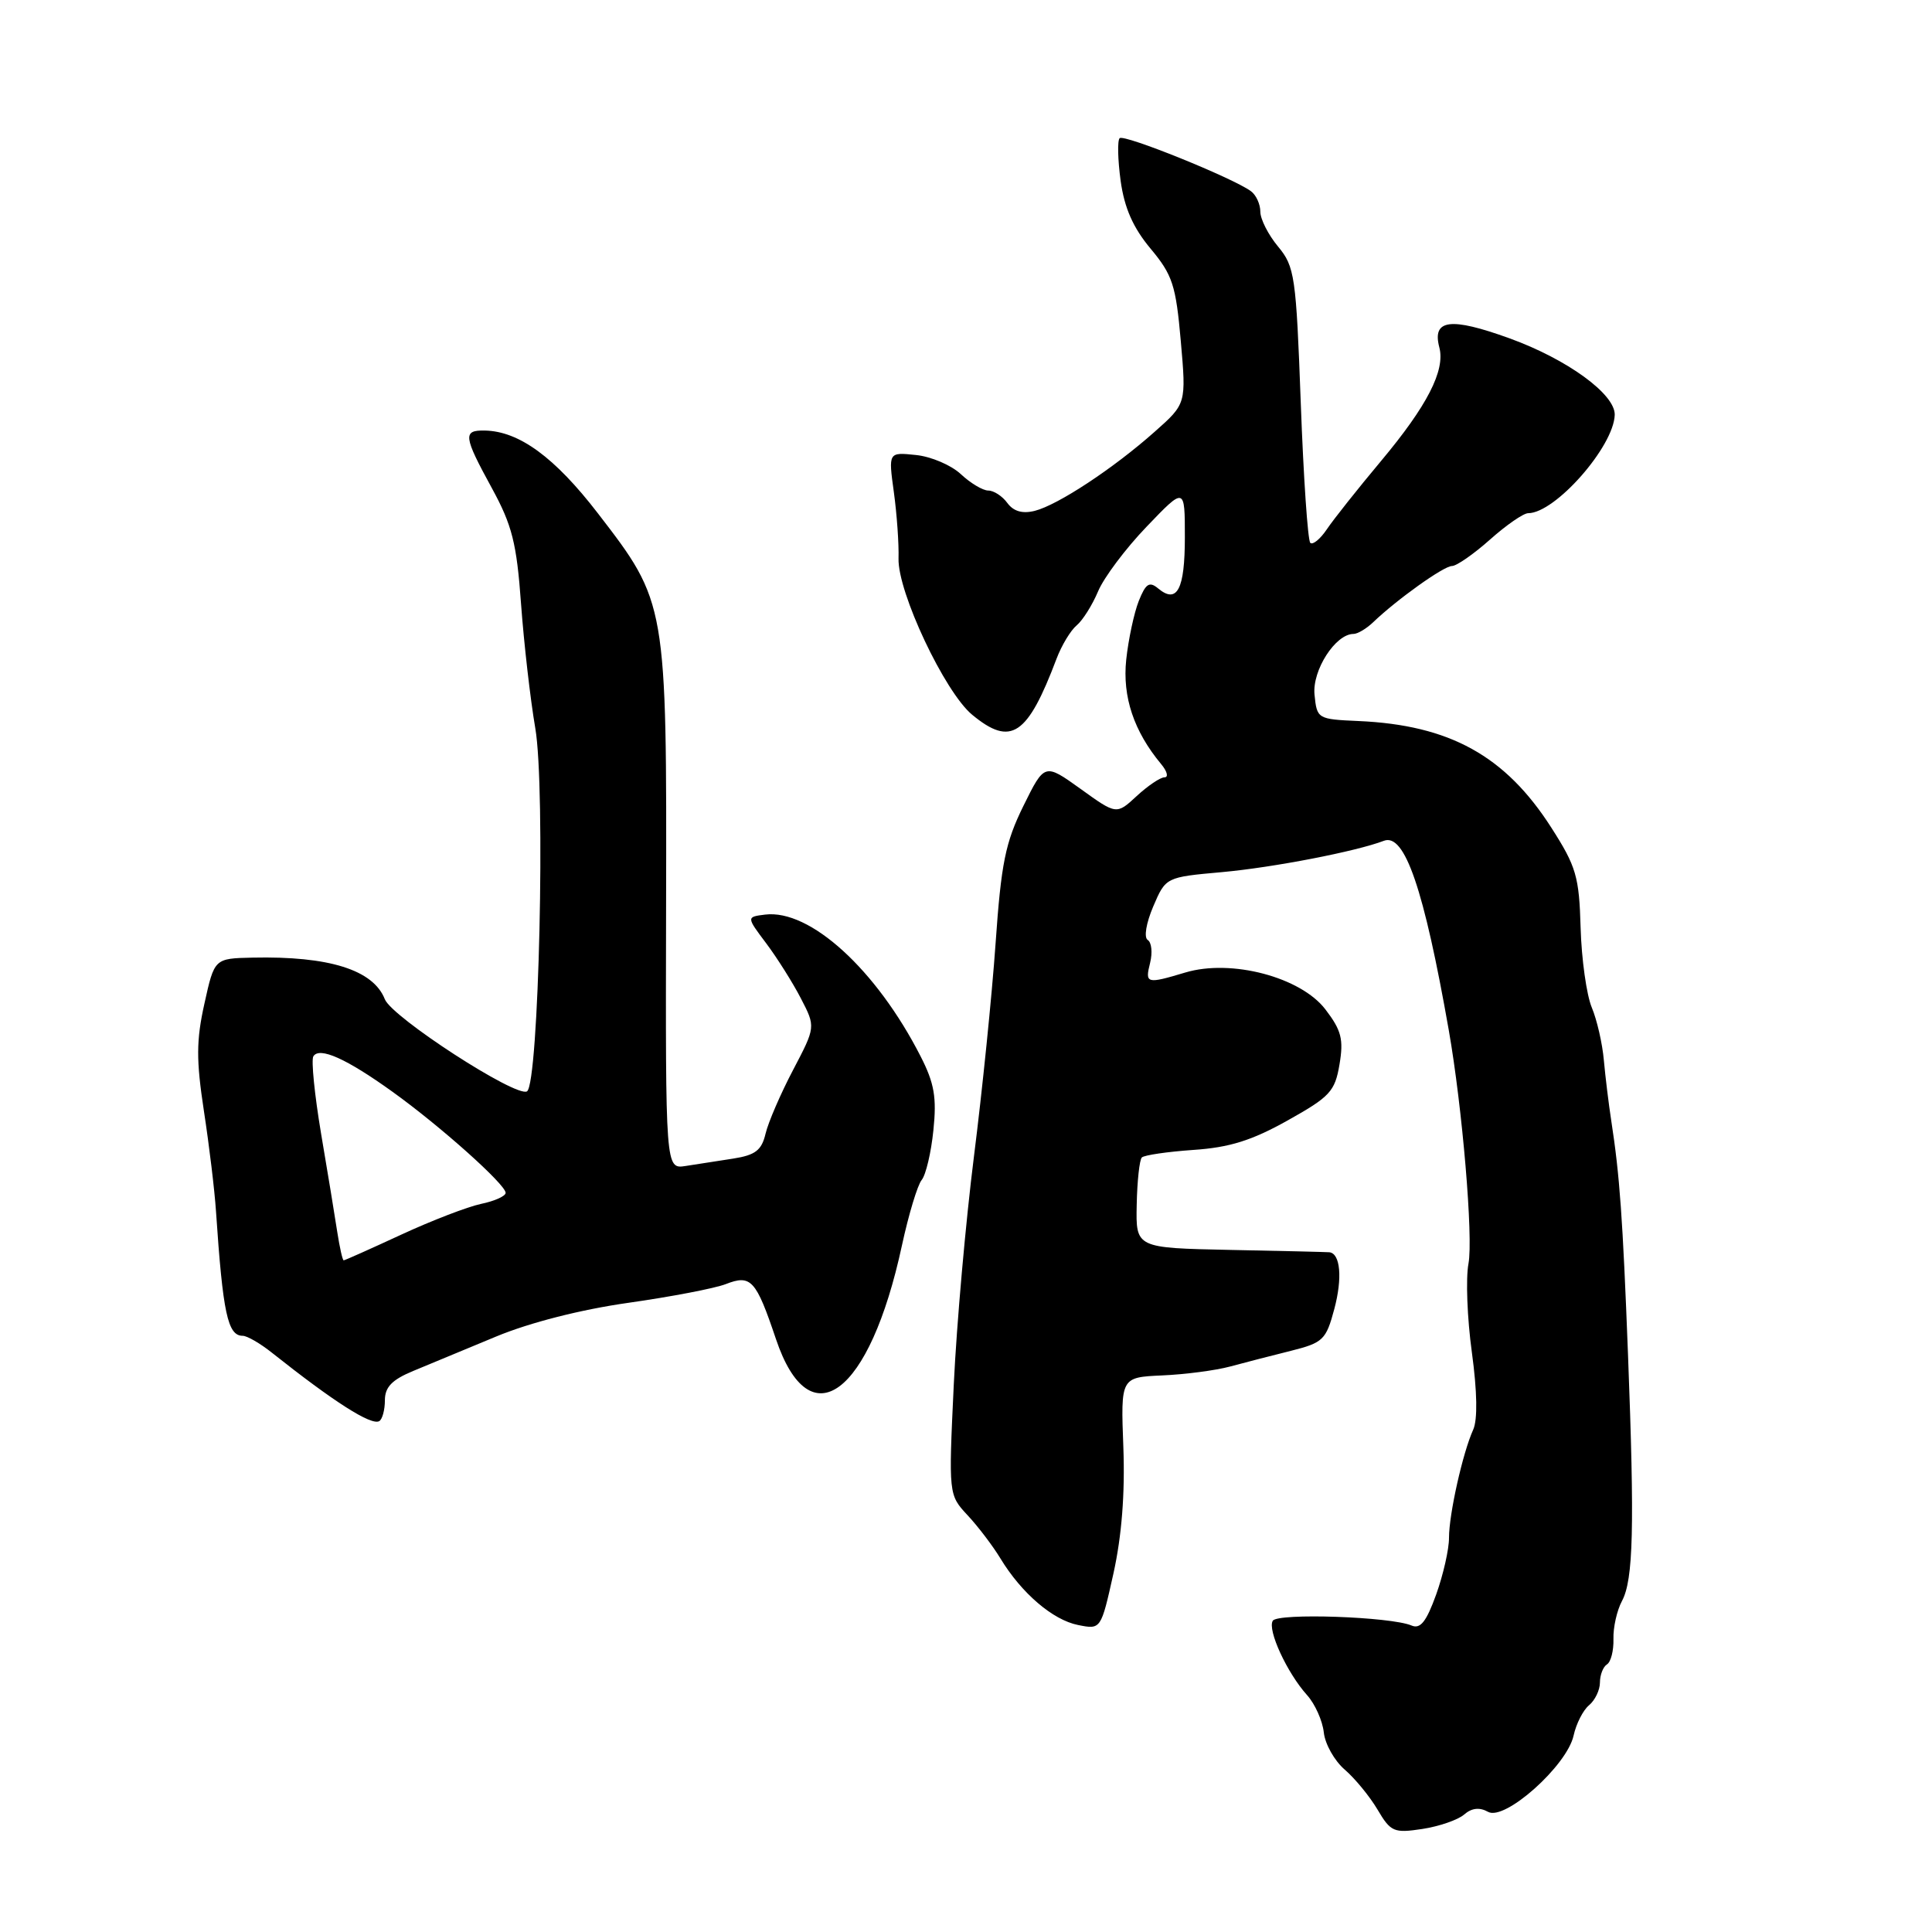 <?xml version="1.0" encoding="UTF-8" standalone="no"?>
<!DOCTYPE svg PUBLIC "-//W3C//DTD SVG 1.1//EN" "http://www.w3.org/Graphics/SVG/1.1/DTD/svg11.dtd" >
<svg xmlns="http://www.w3.org/2000/svg" xmlns:xlink="http://www.w3.org/1999/xlink" version="1.1" viewBox="0 0 256 256">
 <g >
 <path fill="currentColor"
d=" M 194.00 240.44 C 195.01 239.56 196.05 239.45 197.18 240.08 C 199.40 241.32 207.63 233.97 208.51 229.97 C 208.85 228.41 209.77 226.60 210.56 225.95 C 211.35 225.29 212.00 223.94 212.00 222.94 C 212.00 221.94 212.42 220.86 212.93 220.54 C 213.45 220.22 213.83 218.72 213.79 217.19 C 213.74 215.66 214.25 213.39 214.92 212.14 C 216.43 209.32 216.60 202.41 215.72 179.50 C 215.02 161.31 214.62 155.77 213.50 148.50 C 213.16 146.30 212.72 142.70 212.52 140.50 C 212.33 138.30 211.61 135.15 210.92 133.50 C 210.23 131.85 209.56 127.10 209.44 122.95 C 209.25 116.15 208.86 114.82 205.56 109.67 C 199.47 100.15 192.09 96.07 180.00 95.54 C 174.58 95.30 174.50 95.25 174.18 92.04 C 173.86 88.82 176.96 84.00 179.34 84.00 C 179.89 84.00 181.04 83.31 181.92 82.48 C 185.06 79.46 191.30 75.00 192.39 75.00 C 193.00 75.00 195.27 73.42 197.43 71.50 C 199.59 69.57 201.87 68.00 202.49 68.00 C 206.07 68.00 213.84 59.17 213.96 54.97 C 214.03 52.23 207.66 47.60 200.02 44.83 C 192.17 41.99 189.74 42.31 190.72 46.04 C 191.52 49.09 189.10 53.79 182.99 61.09 C 179.91 64.77 176.68 68.84 175.81 70.14 C 174.93 71.44 173.95 72.24 173.62 71.93 C 173.29 71.61 172.72 63.29 172.36 53.43 C 171.74 36.58 171.56 35.33 169.35 32.67 C 168.06 31.12 167.00 29.04 167.00 28.05 C 167.00 27.06 166.44 25.83 165.75 25.33 C 163.35 23.57 148.92 17.74 148.36 18.31 C 148.05 18.62 148.11 21.16 148.49 23.96 C 148.99 27.57 150.14 30.17 152.46 32.95 C 155.37 36.43 155.81 37.79 156.46 45.18 C 157.19 53.50 157.19 53.50 153.00 57.21 C 147.56 62.05 140.17 66.92 137.11 67.69 C 135.48 68.10 134.30 67.76 133.48 66.65 C 132.82 65.74 131.68 65.00 130.95 65.00 C 130.23 65.00 128.59 64.02 127.32 62.83 C 126.05 61.64 123.37 60.49 121.36 60.29 C 117.71 59.91 117.71 59.91 118.44 65.21 C 118.84 68.12 119.12 72.08 119.06 74.00 C 118.93 78.44 125.18 91.71 128.82 94.71 C 133.96 98.96 136.14 97.50 140.00 87.28 C 140.67 85.51 141.87 83.52 142.67 82.86 C 143.46 82.20 144.74 80.17 145.50 78.36 C 146.26 76.54 149.15 72.68 151.94 69.78 C 157.00 64.50 157.00 64.50 157.00 71.19 C 157.00 78.09 155.98 80.06 153.47 77.98 C 152.30 77.00 151.82 77.31 150.89 79.64 C 150.27 81.21 149.52 84.71 149.23 87.41 C 148.71 92.33 150.24 96.90 153.86 101.25 C 154.66 102.21 154.86 103.00 154.30 103.00 C 153.75 103.00 152.09 104.12 150.62 105.48 C 147.94 107.96 147.94 107.96 143.18 104.53 C 138.41 101.11 138.41 101.11 135.60 106.80 C 133.22 111.64 132.66 114.38 131.92 125.00 C 131.44 131.88 130.15 144.56 129.06 153.18 C 127.97 161.80 126.76 175.43 126.38 183.46 C 125.69 198.07 125.69 198.07 128.22 200.79 C 129.61 202.28 131.56 204.85 132.56 206.50 C 135.35 211.10 139.49 214.65 142.84 215.32 C 145.88 215.93 145.88 215.93 147.54 208.48 C 148.63 203.55 149.08 197.92 148.85 191.77 C 148.50 182.50 148.50 182.50 154.00 182.25 C 157.03 182.12 161.07 181.59 163.00 181.07 C 164.93 180.55 168.55 179.61 171.06 178.99 C 175.31 177.92 175.71 177.54 176.80 173.46 C 177.90 169.36 177.61 166.08 176.14 165.93 C 175.79 165.90 169.88 165.75 163.00 165.62 C 150.50 165.36 150.50 165.36 150.62 159.65 C 150.68 156.50 150.99 153.68 151.30 153.37 C 151.61 153.06 154.69 152.61 158.13 152.37 C 162.91 152.05 165.88 151.12 170.61 148.47 C 176.23 145.33 176.89 144.62 177.49 141.04 C 178.05 137.73 177.75 136.53 175.63 133.76 C 172.36 129.47 163.15 127.04 157.07 128.86 C 151.90 130.41 151.70 130.35 152.40 127.56 C 152.73 126.22 152.59 124.87 152.08 124.55 C 151.55 124.22 151.87 122.32 152.81 120.11 C 154.47 116.23 154.47 116.23 161.93 115.56 C 168.75 114.94 179.69 112.82 183.37 111.41 C 186.13 110.35 188.68 117.79 191.97 136.50 C 193.77 146.75 195.23 163.99 194.58 167.44 C 194.21 169.41 194.41 174.69 195.03 179.19 C 195.74 184.40 195.80 188.11 195.21 189.43 C 193.82 192.49 192.00 200.63 192.00 203.76 C 192.01 205.27 191.24 208.65 190.30 211.28 C 189.00 214.88 188.21 215.89 187.04 215.39 C 184.30 214.22 169.30 213.70 168.65 214.76 C 167.91 215.96 170.54 221.67 173.20 224.62 C 174.25 225.79 175.24 228.01 175.41 229.55 C 175.57 231.09 176.82 233.31 178.18 234.48 C 179.54 235.65 181.50 238.04 182.53 239.78 C 184.27 242.73 184.69 242.92 188.45 242.35 C 190.68 242.01 193.18 241.15 194.00 240.44 Z  M 51.00 185.55 C 51.00 183.80 51.93 182.83 54.75 181.66 C 56.81 180.80 61.77 178.74 65.76 177.09 C 70.22 175.24 76.98 173.52 83.26 172.63 C 88.89 171.83 94.70 170.72 96.17 170.15 C 99.51 168.85 100.17 169.57 102.82 177.44 C 107.31 190.78 115.23 184.89 119.51 165.03 C 120.40 160.92 121.58 157.01 122.13 156.35 C 122.68 155.68 123.38 152.72 123.68 149.76 C 124.13 145.43 123.81 143.54 121.99 139.98 C 116.11 128.46 107.32 120.45 101.37 121.19 C 98.90 121.50 98.90 121.50 101.53 125.00 C 102.97 126.92 105.04 130.20 106.12 132.29 C 108.08 136.07 108.08 136.07 105.08 141.79 C 103.43 144.93 101.79 148.73 101.44 150.22 C 100.92 152.42 100.09 153.06 97.15 153.52 C 95.14 153.83 92.30 154.27 90.84 154.50 C 88.18 154.91 88.18 154.91 88.26 120.21 C 88.35 79.87 88.34 79.85 79.21 68.00 C 73.51 60.60 68.79 57.14 64.25 57.05 C 61.30 56.99 61.40 57.78 65.18 64.69 C 67.86 69.60 68.46 71.97 69.04 80.00 C 69.42 85.22 70.27 92.65 70.93 96.50 C 72.30 104.47 71.40 143.63 69.83 144.61 C 68.42 145.48 51.92 134.79 50.99 132.40 C 49.46 128.51 43.60 126.67 33.46 126.89 C 28.41 127.00 28.41 127.00 27.09 132.97 C 26.00 137.86 25.99 140.46 27.02 147.22 C 27.72 151.78 28.44 157.75 28.62 160.50 C 29.53 174.01 30.17 177.00 32.16 177.00 C 32.74 177.00 34.49 178.01 36.04 179.25 C 44.24 185.76 49.18 188.91 50.25 188.31 C 50.66 188.07 51.00 186.83 51.00 185.55 Z  M 44.69 163.25 C 44.38 161.19 43.41 155.31 42.54 150.18 C 41.68 145.05 41.22 140.46 41.52 139.97 C 42.32 138.67 45.88 140.26 52.00 144.66 C 58.34 149.21 67.00 156.95 67.00 158.06 C 67.00 158.49 65.54 159.15 63.75 159.52 C 61.96 159.90 57.20 161.73 53.16 163.60 C 49.12 165.47 45.70 167.00 45.54 167.00 C 45.39 167.00 45.01 165.31 44.69 163.25 Z "/>
</g>
</svg>